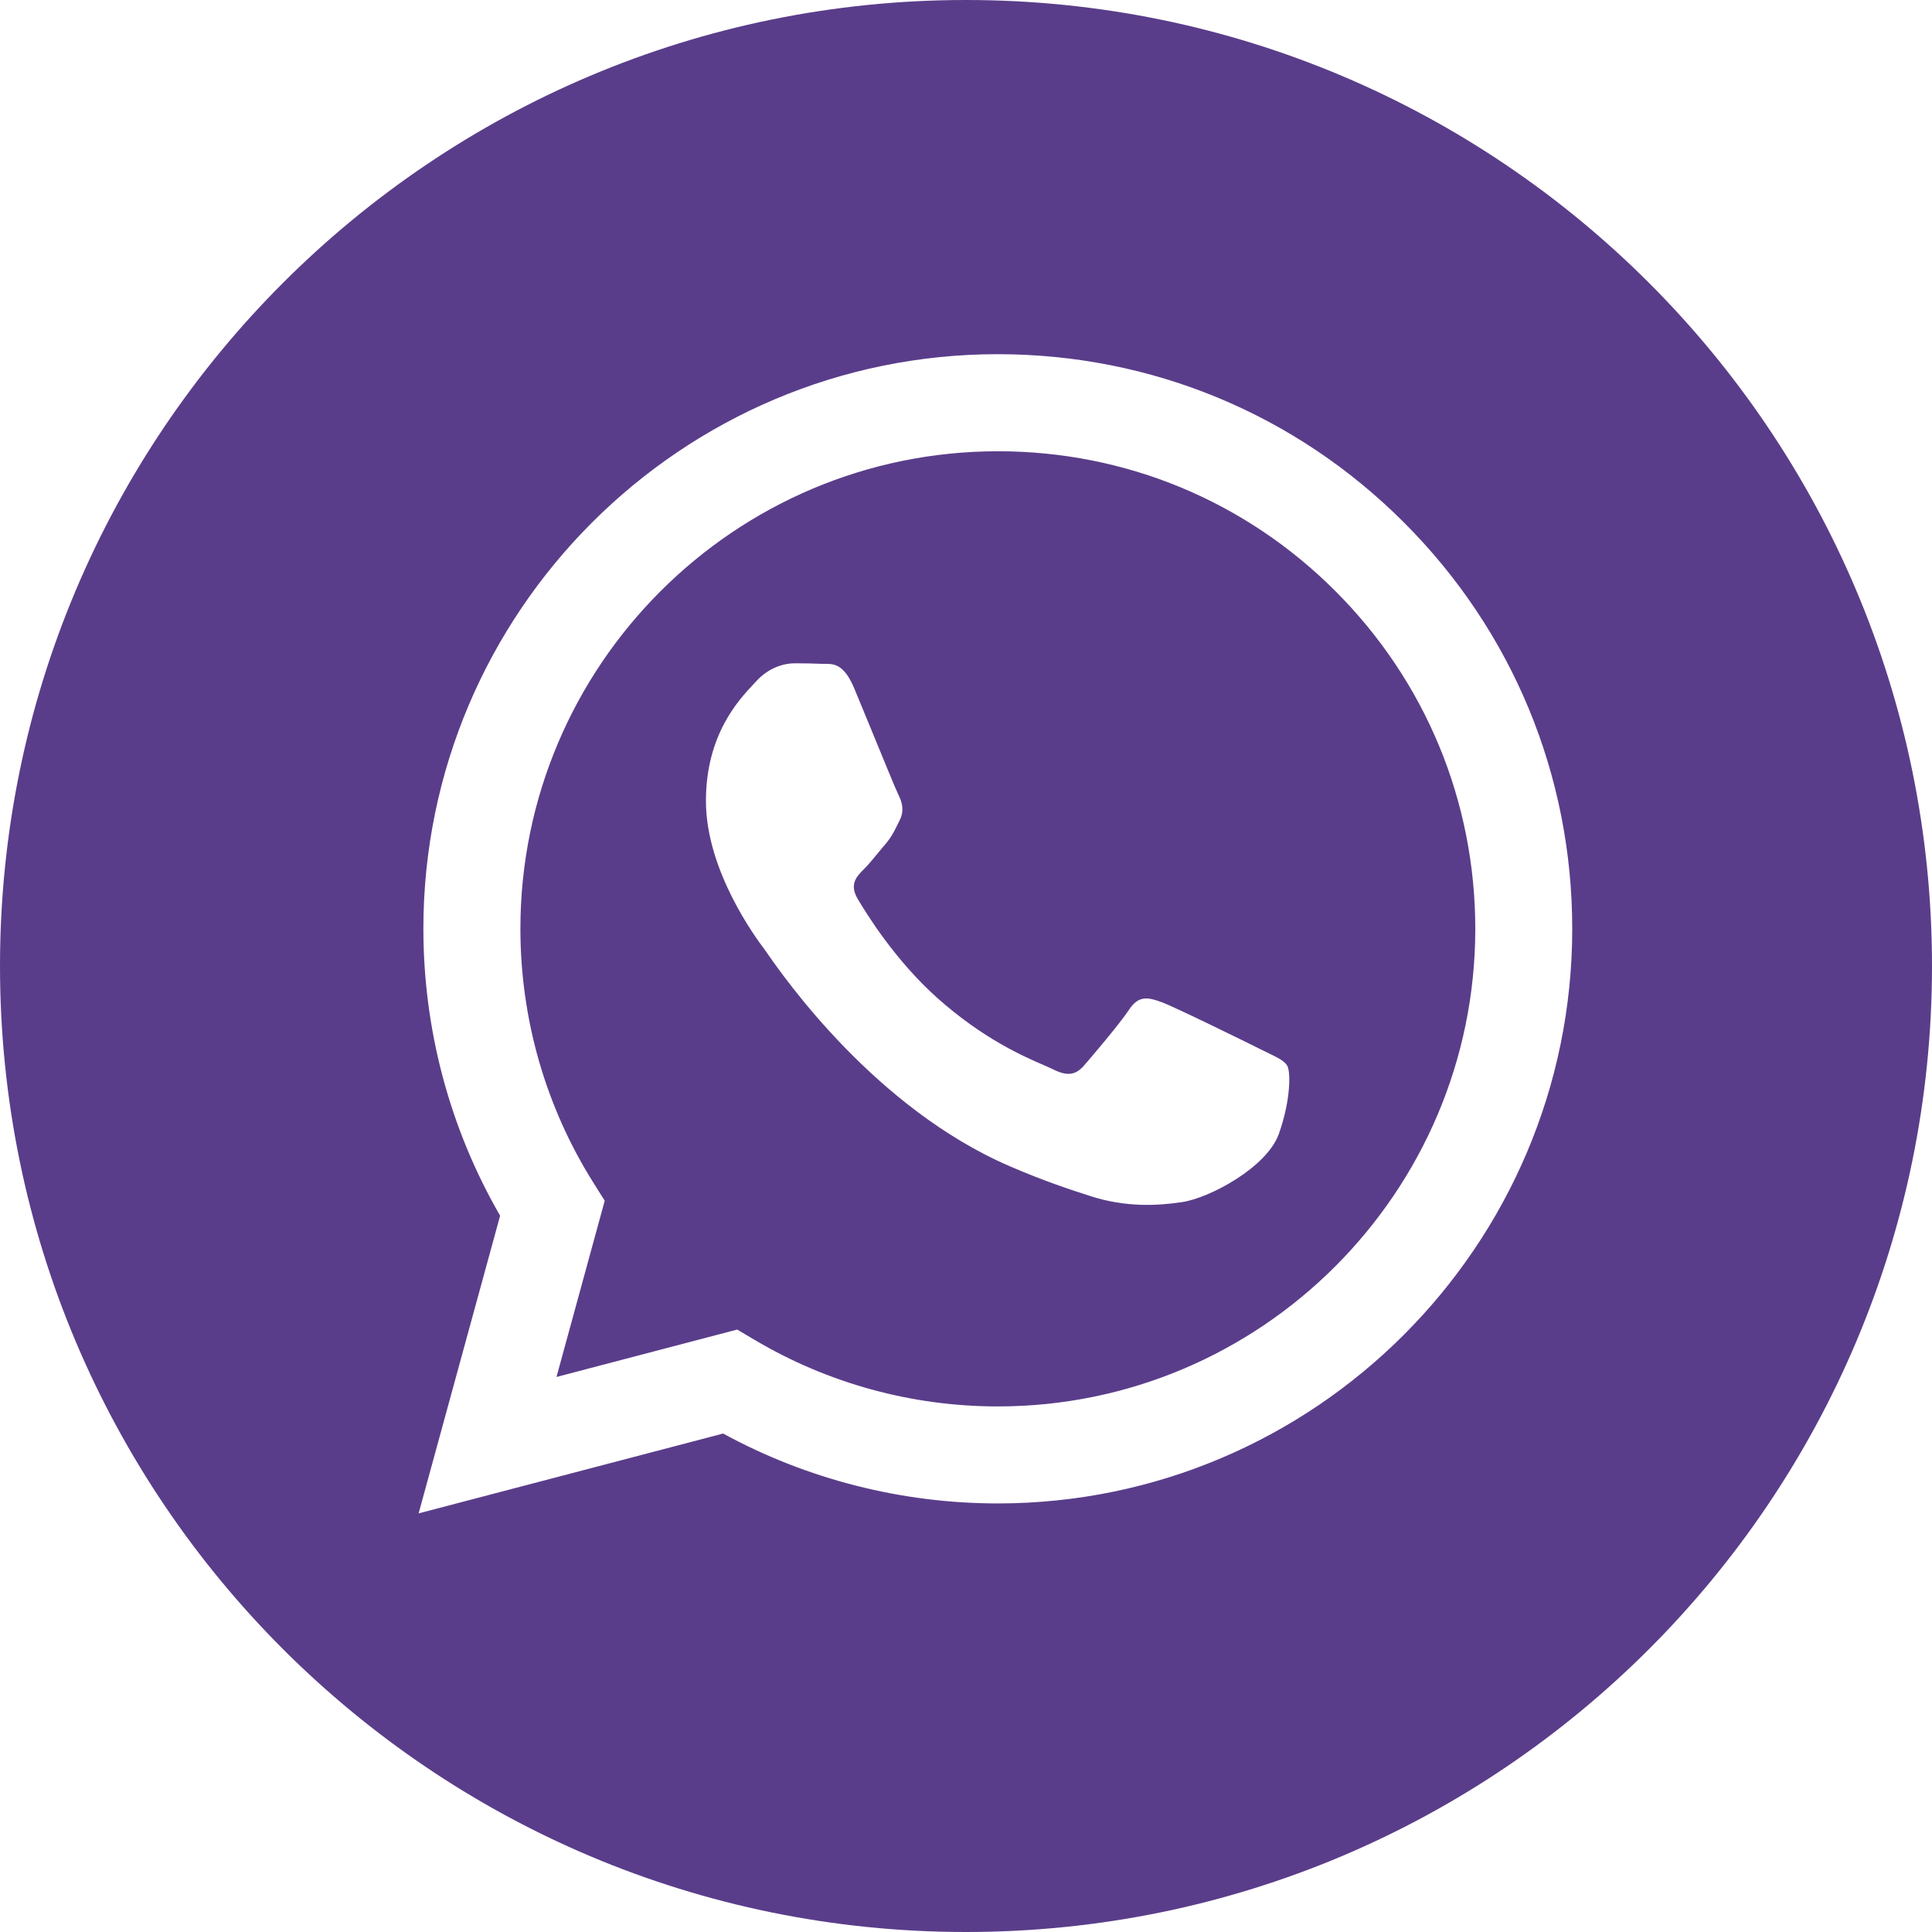 <svg width="28" height="28" viewBox="0 0 28 28" fill="none" xmlns="http://www.w3.org/2000/svg">
<path fill-rule="evenodd" clip-rule="evenodd" d="M0 14C0 21.732 6.268 28 14 28C21.732 28 28 21.732 28 14C28 6.268 21.732 0 14 0C6.268 0 0 6.268 0 14ZM22.786 13.464C22.784 18.053 19.051 21.787 14.461 21.789H14.458C13.065 21.788 11.696 21.439 10.48 20.776L6.067 21.933L7.248 17.619C6.519 16.357 6.136 14.925 6.136 13.458C6.138 8.868 9.873 5.133 14.461 5.133C16.688 5.134 18.779 6.001 20.35 7.575C21.922 9.148 22.787 11.24 22.786 13.464Z" fill="#5A3D8A"/>
<path fill-rule="evenodd" clip-rule="evenodd" d="M8.065 19.956L10.684 19.269L10.937 19.419C11.999 20.049 13.217 20.383 14.459 20.383H14.461C18.275 20.383 21.379 17.279 21.381 13.464C21.381 11.615 20.662 9.877 19.356 8.569C18.05 7.261 16.312 6.54 14.464 6.54C10.648 6.54 7.544 9.643 7.542 13.458C7.542 14.766 7.907 16.039 8.6 17.141L8.764 17.402L8.065 19.956ZM18.371 15.257C18.516 15.327 18.614 15.374 18.655 15.444C18.707 15.531 18.707 15.947 18.534 16.433C18.361 16.919 17.53 17.363 17.13 17.422C16.772 17.476 16.318 17.498 15.82 17.34C15.518 17.244 15.13 17.116 14.634 16.902C12.684 16.06 11.366 14.17 11.117 13.812C11.1 13.787 11.088 13.77 11.081 13.761L11.079 13.758C10.969 13.612 10.231 12.627 10.231 11.609C10.231 10.651 10.702 10.149 10.919 9.917C10.934 9.902 10.947 9.887 10.959 9.874C11.15 9.665 11.376 9.613 11.514 9.613C11.653 9.613 11.791 9.615 11.913 9.621C11.928 9.621 11.943 9.621 11.959 9.621C12.081 9.621 12.232 9.62 12.381 9.978C12.438 10.116 12.522 10.32 12.611 10.535C12.79 10.971 12.987 11.453 13.022 11.522C13.074 11.626 13.109 11.748 13.039 11.887C13.029 11.908 13.019 11.927 13.01 11.946C12.958 12.052 12.92 12.13 12.832 12.234C12.797 12.274 12.761 12.318 12.725 12.362C12.653 12.449 12.582 12.536 12.519 12.598C12.415 12.702 12.307 12.814 12.428 13.023C12.55 13.231 12.967 13.912 13.585 14.464C14.25 15.056 14.828 15.307 15.121 15.434C15.178 15.459 15.224 15.479 15.258 15.496C15.466 15.6 15.588 15.583 15.709 15.444C15.83 15.305 16.229 14.837 16.367 14.628C16.506 14.42 16.645 14.455 16.835 14.524C17.026 14.594 18.049 15.097 18.257 15.201C18.297 15.221 18.335 15.24 18.371 15.257Z" fill="#5A3D8A"/>
</svg>
